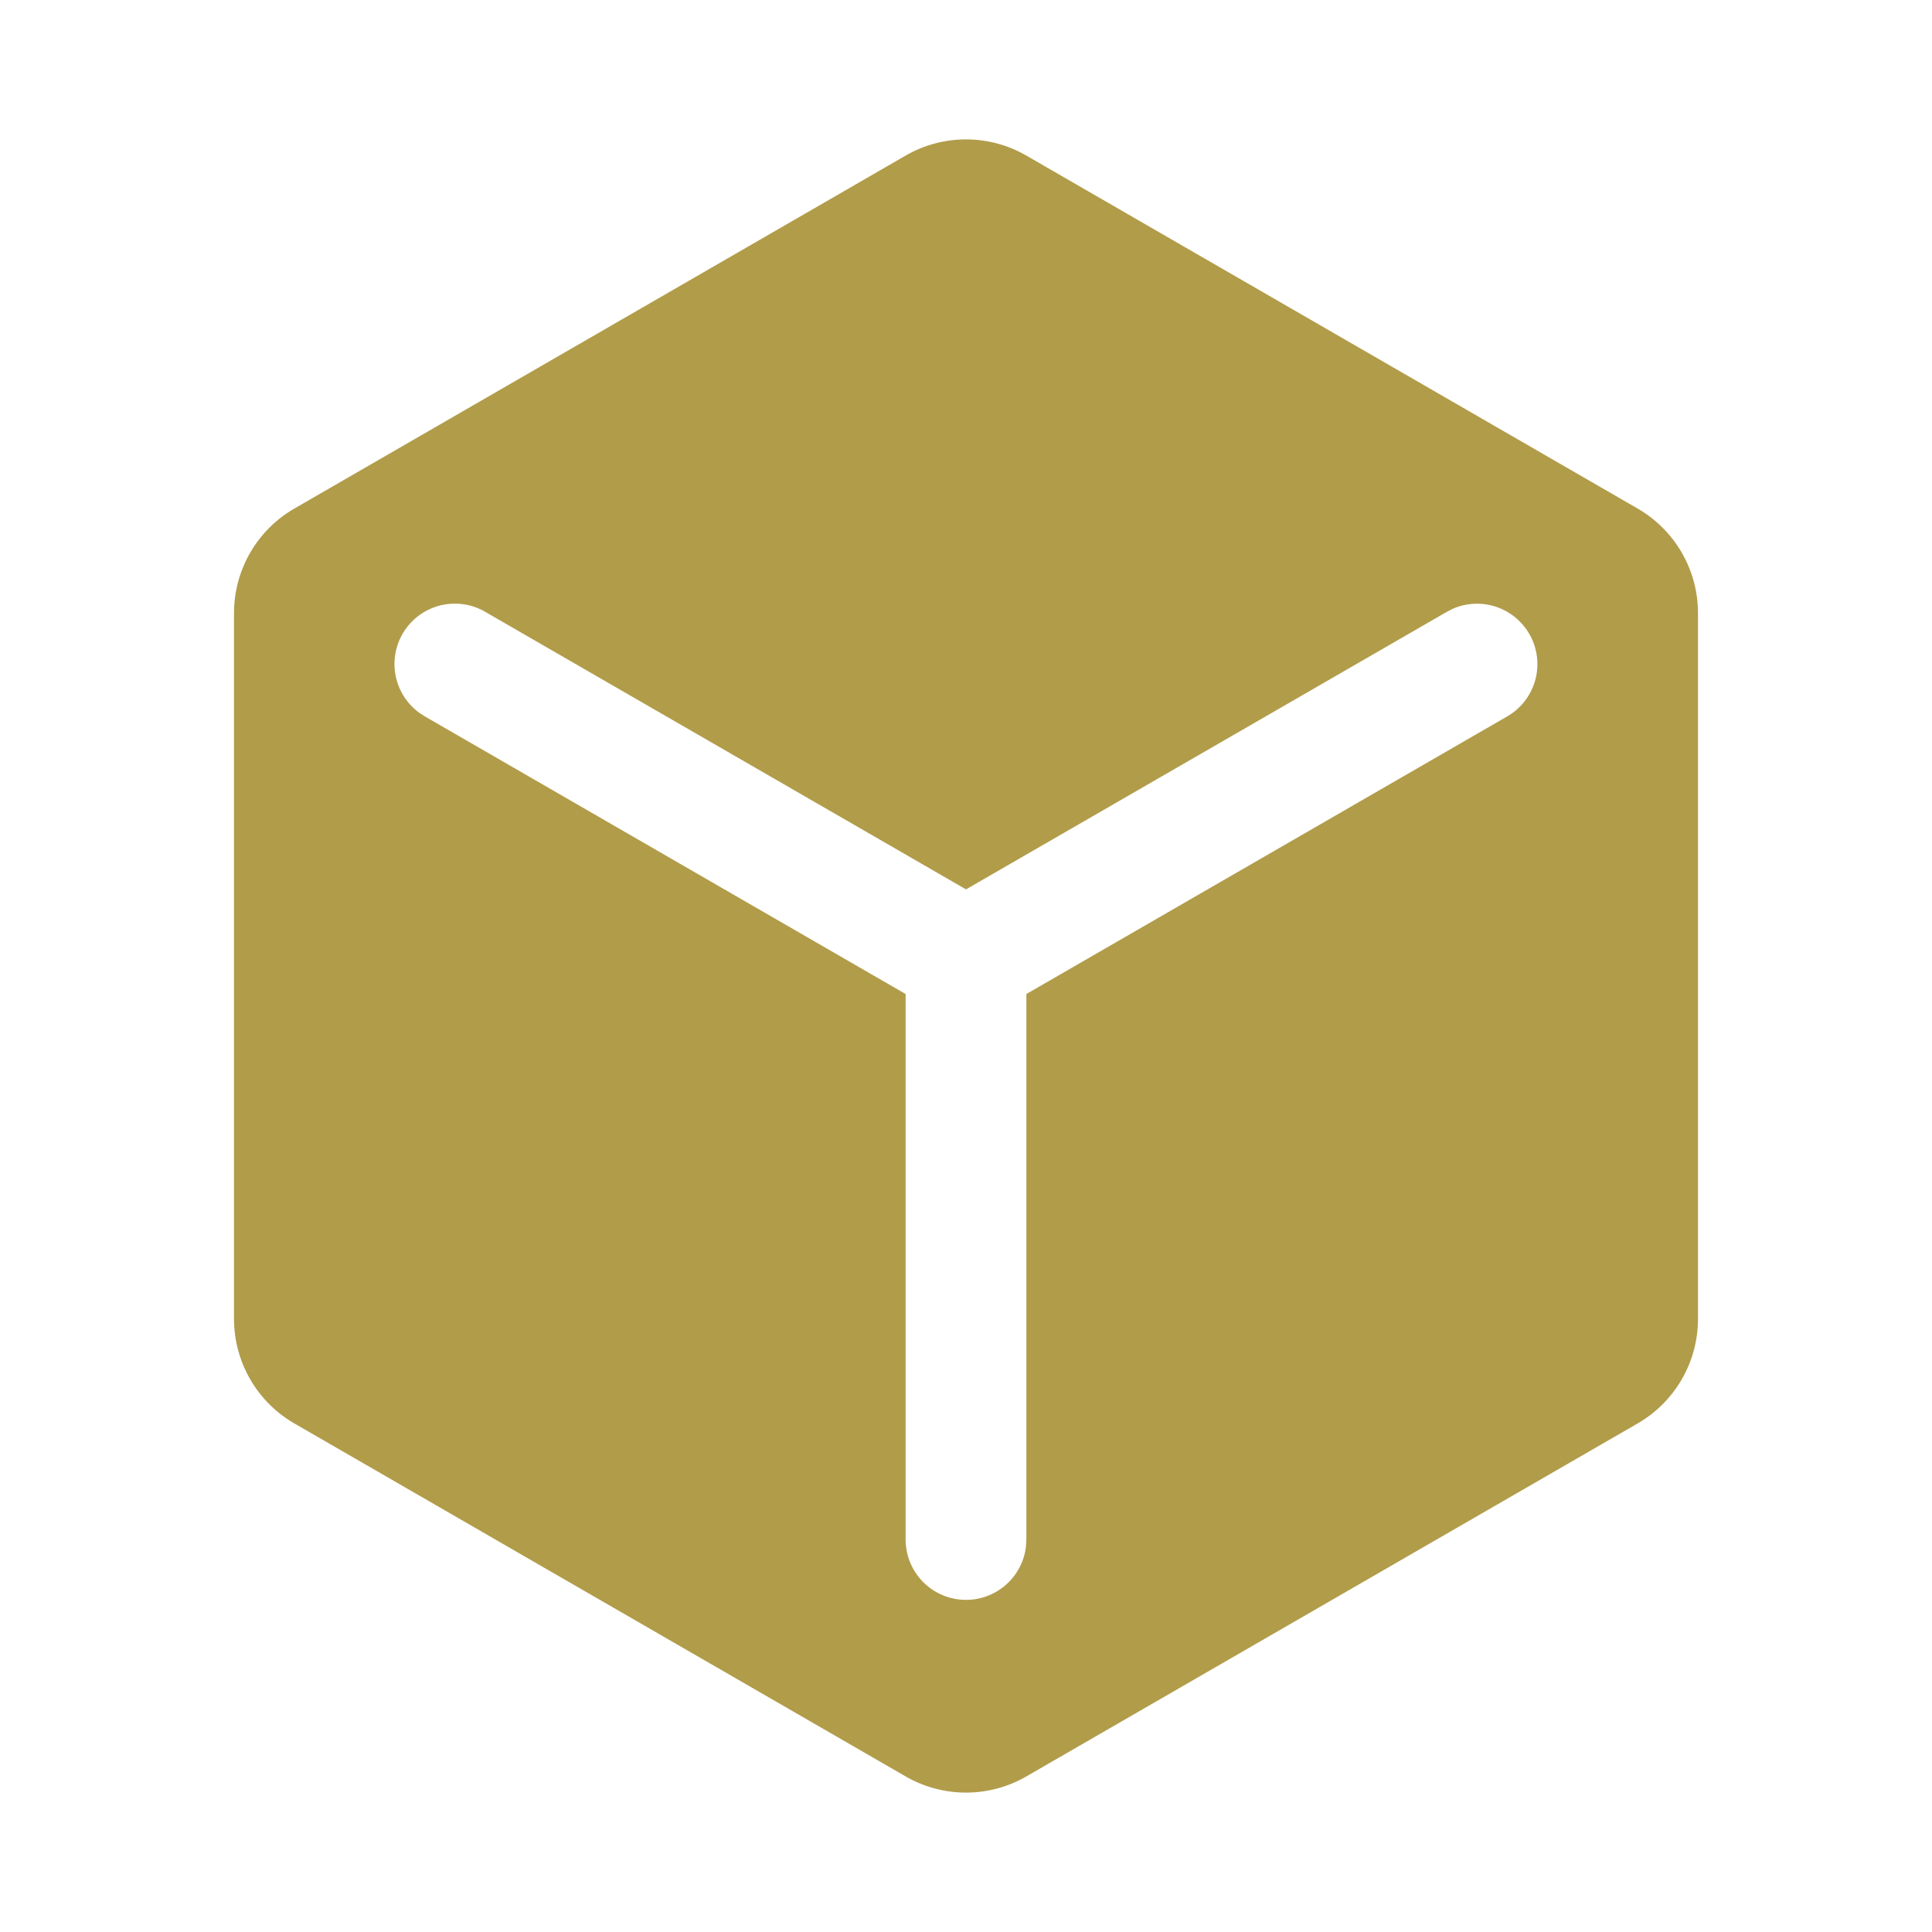 <?xml version="1.0" standalone="no"?><!DOCTYPE svg PUBLIC "-//W3C//DTD SVG 1.1//EN" "http://www.w3.org/Graphics/SVG/1.1/DTD/svg11.dtd"><svg t="1624758239203" class="icon" viewBox="0 0 1024 1024" version="1.1" xmlns="http://www.w3.org/2000/svg" p-id="1403" xmlns:xlink="http://www.w3.org/1999/xlink" width="200" height="200"><defs><style type="text/css"></style></defs><path d="M544 82.464l323.968 187.072a64 64 0 0 1 32 55.424v374.08a64 64 0 0 1-32 55.424L544 941.536a64 64 0 0 1-64 0L156.032 754.464a64 64 0 0 1-32-55.424v-374.08a64 64 0 0 1 32-55.424L480 82.464a64 64 0 0 1 64 0z m266.56 253.536a32 32 0 0 0-40.384-13.408l-3.328 1.696L512 471.392l-254.816-147.104a32 32 0 0 0-35.136 53.376l3.136 2.048L480 526.848V816a32 32 0 0 0 63.776 3.744L544 816v-289.152l254.848-147.136a32 32 0 0 0 11.712-43.712z" fill="#B19C4A" p-id="1404"></path></svg>